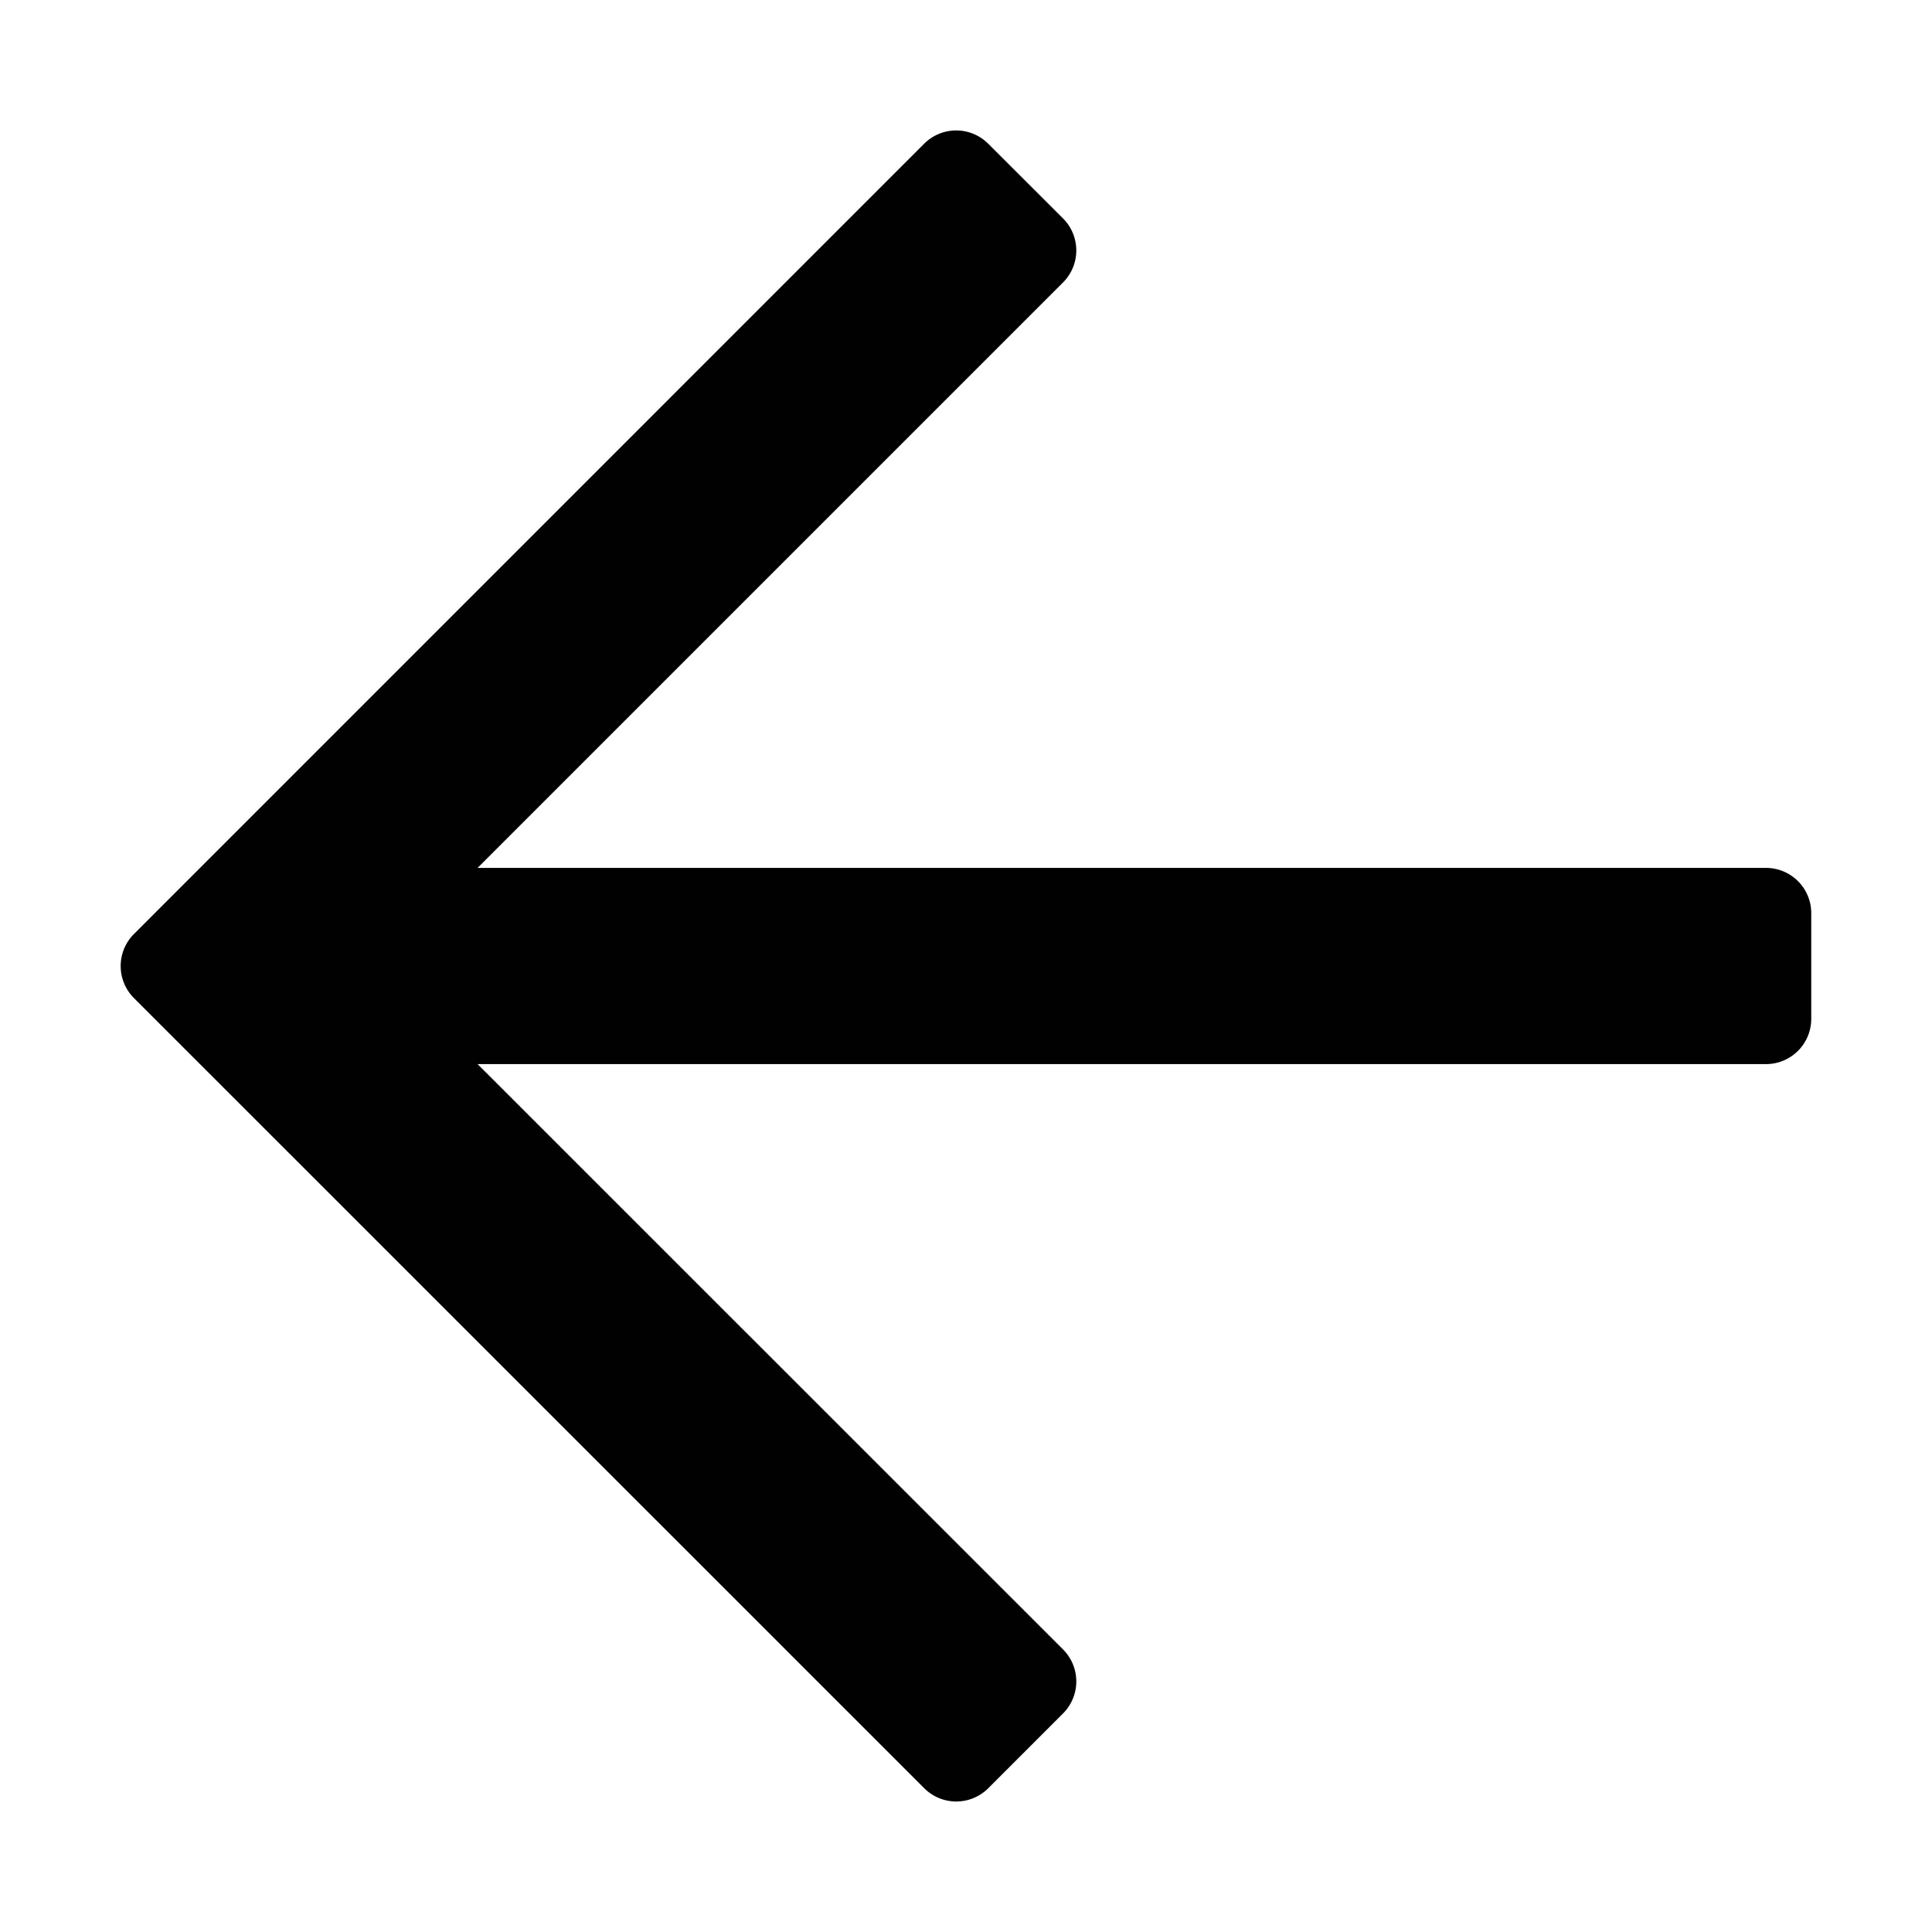 <svg id="Layer_1" data-name="Layer 1" xmlns="http://www.w3.org/2000/svg" viewBox="0 0 512 512"><defs><style>.cls-1{fill:#010101;}</style></defs><title>02_arrow_left</title><path id="arrow_left" class="cls-1" d="M261.9,473.9l19.8-19.8a12,12,0,0,0,0-17L126.57,282H468a12,12,0,0,0,12-12V242a12,12,0,0,0-12-12H126.57L281.7,74.87a12,12,0,0,0,0-17L261.9,38.1a12,12,0,0,0-17,0L35.51,247.51a12,12,0,0,0,0,17L244.93,473.9A12,12,0,0,0,261.9,473.9Z"/></svg>